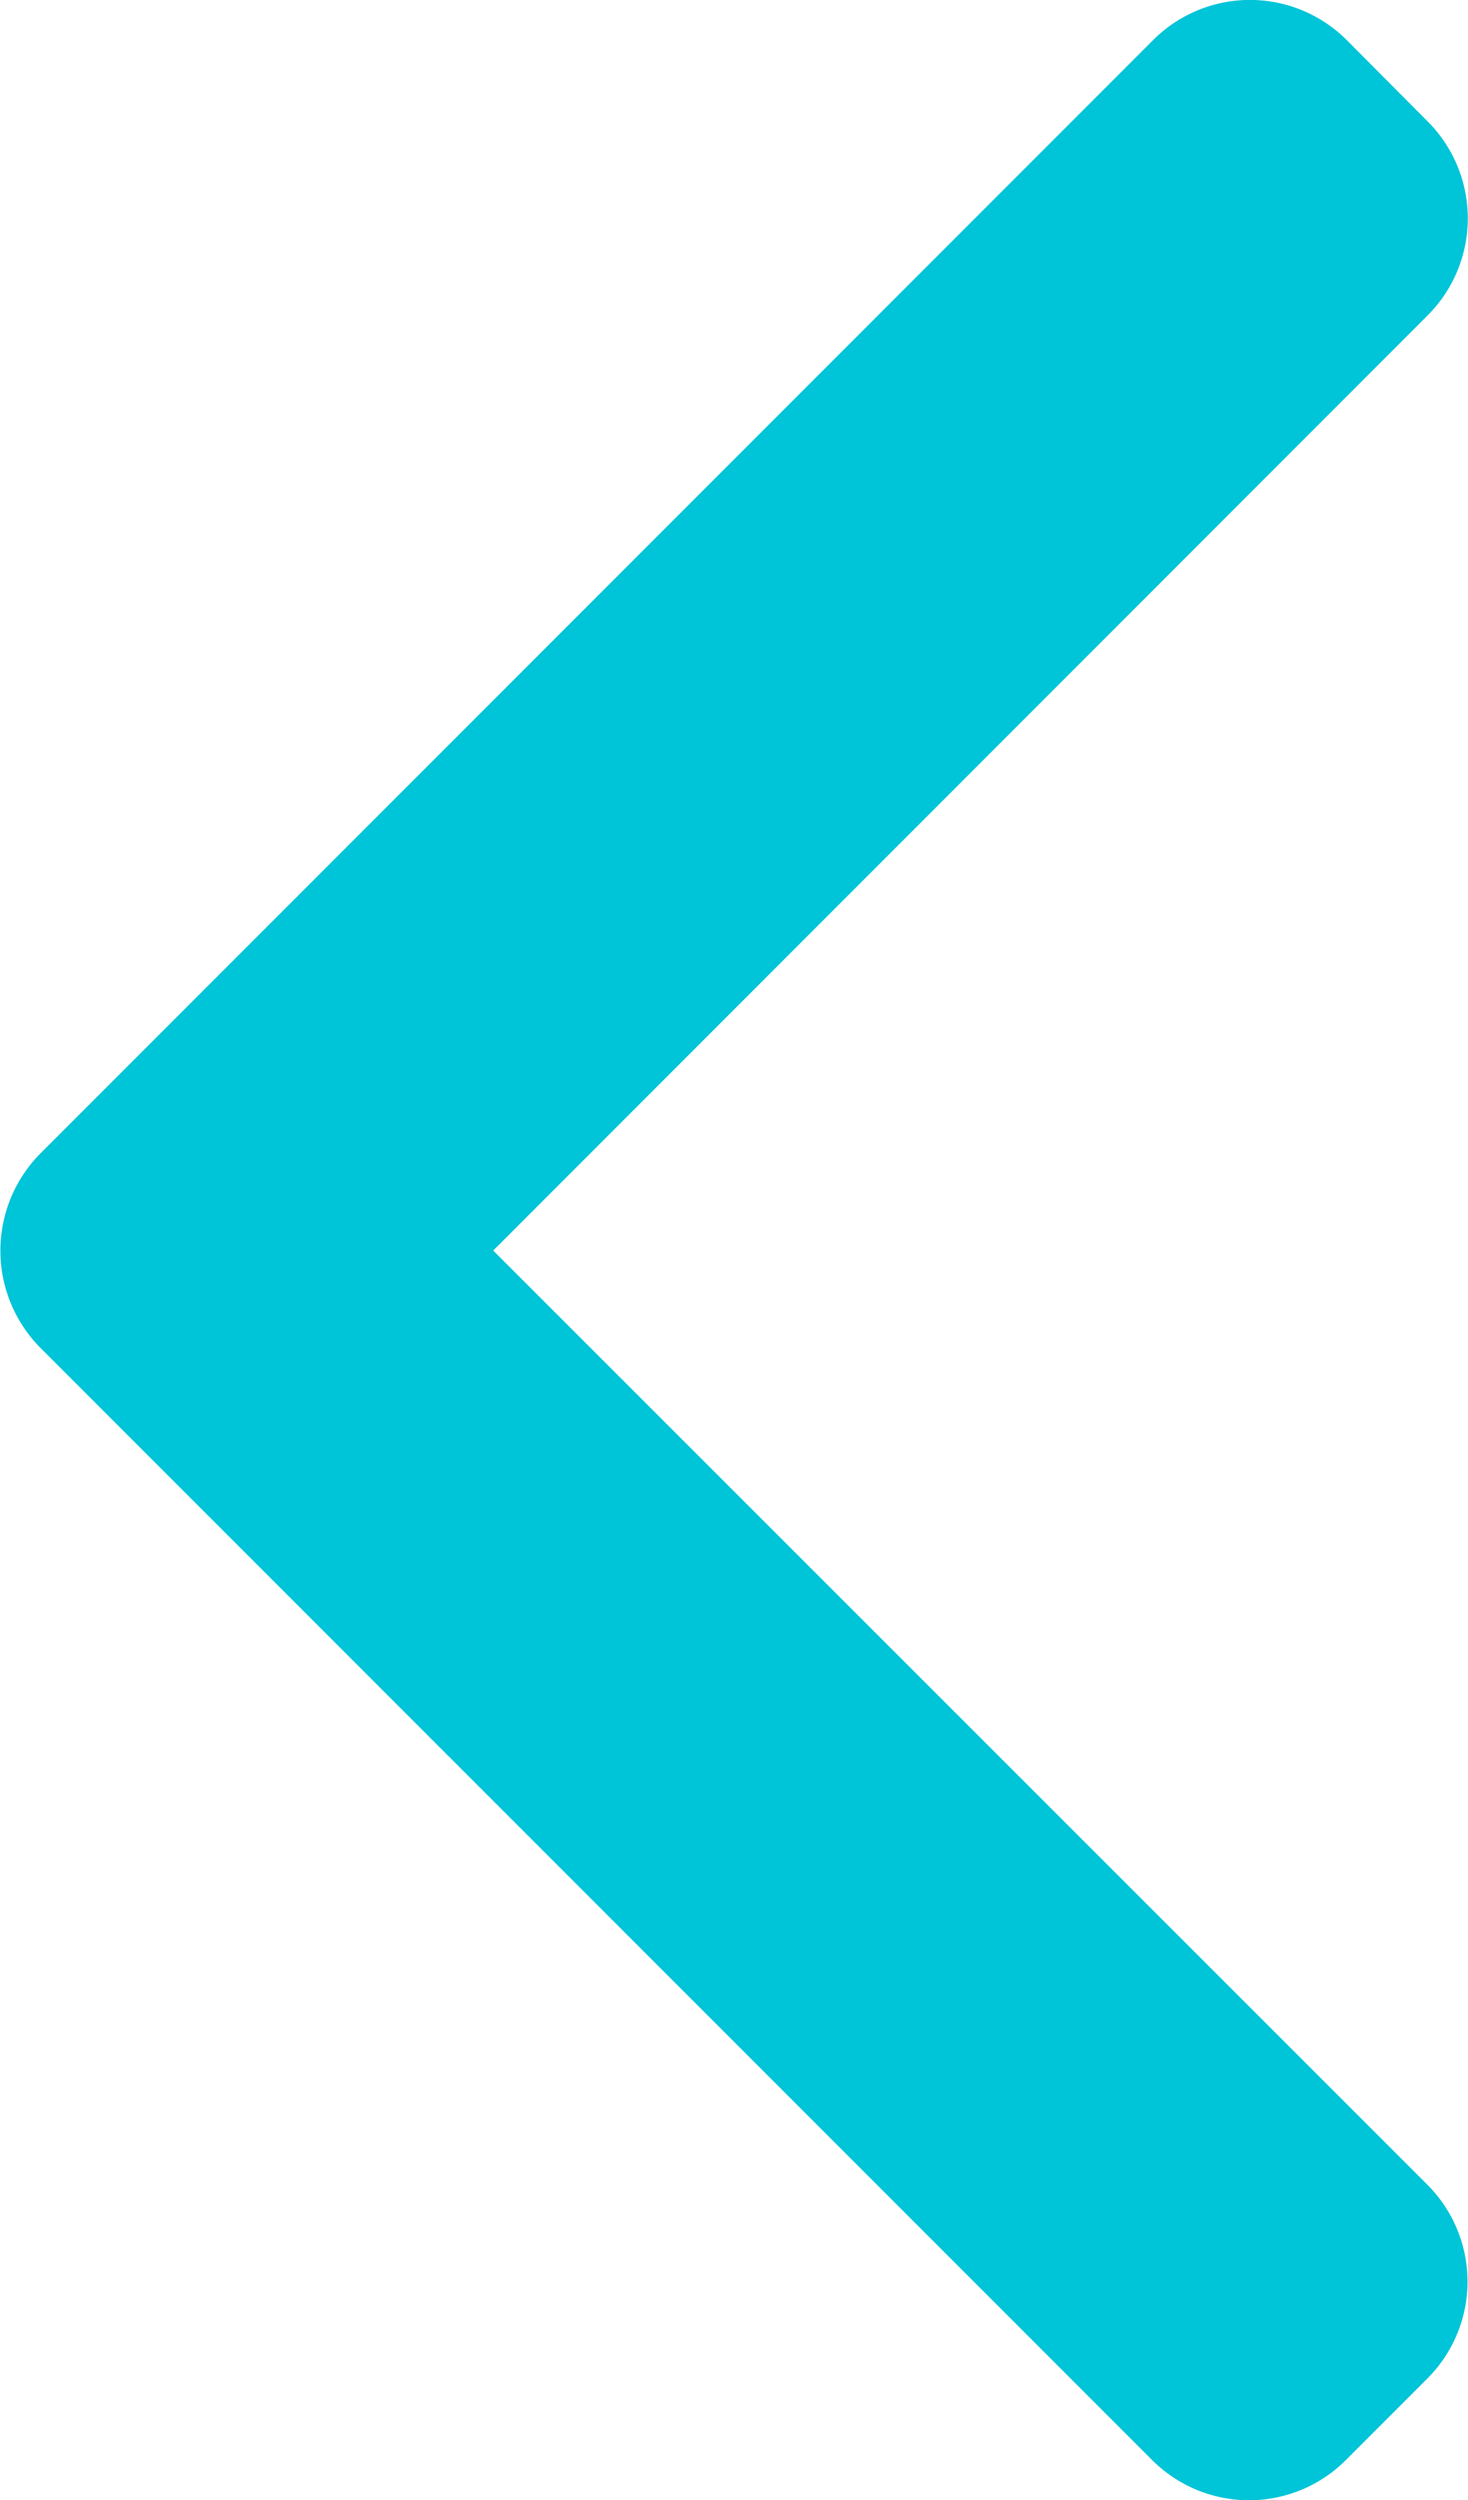 <svg xmlns="http://www.w3.org/2000/svg" id="prefix__back_1_" width="7.98" height="13.583" data-name="back (1)" viewBox="0 0 7.98 13.583">
    <g id="prefix__Group_1" data-name="Group 1">
        <path  id="prefix__Path_1" d="M104.161 6.794l5.081-5.082a.745.745 0 0 0 0-1.051L108.8.217a.744.744 0 0 0-1.051 0l-6.05 6.05a.75.75 0 0 0 0 1.055l6.045 6.044a.744.744 0 0 0 1.051 0l.445-.445a.744.744 0 0 0 0-1.051z" data-name="Path 1" transform="translate(-101.48)" style="fill:#00c4d8"/>
    </g>
</svg>
